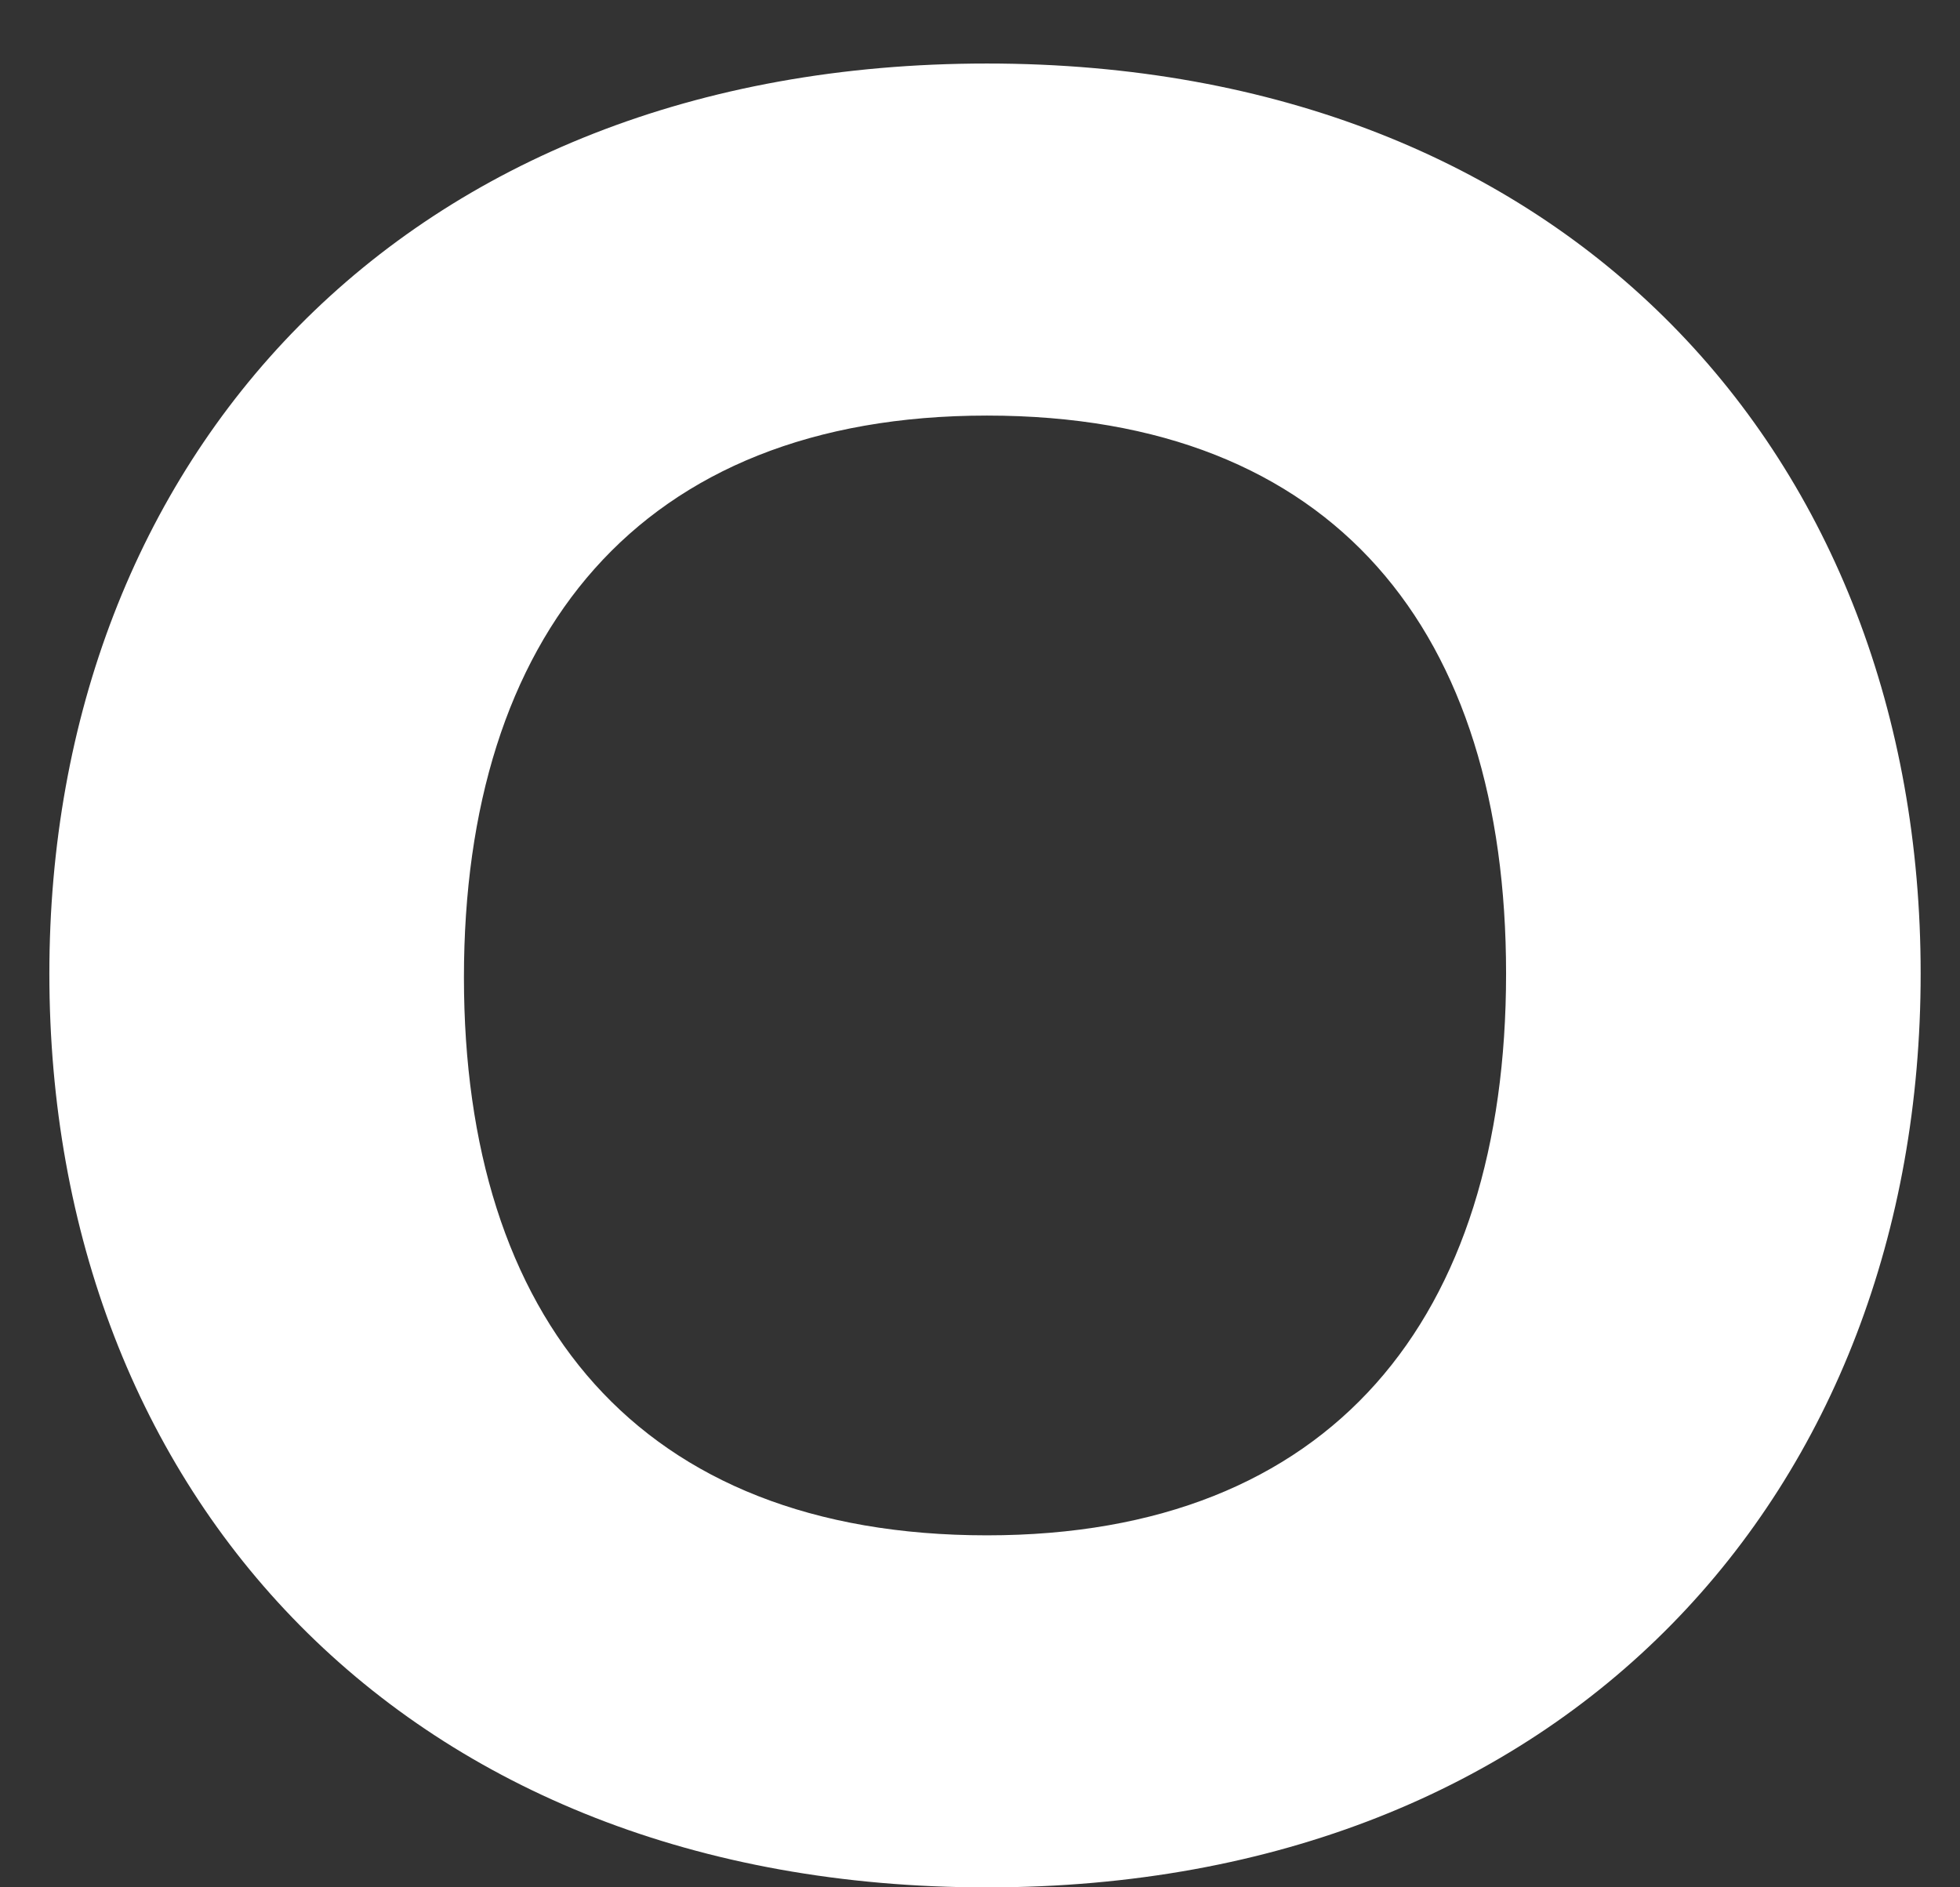 <svg width="27" height="26" viewBox="0 0 27 26" fill="none" xmlns="http://www.w3.org/2000/svg">
<rect x="0" y="0" width="27" height="26" fill="#333333" stroke="none"/>
<path d="M13.596 0.875C21.601 0.875 26.458 6.292 26.458 13.412C26.458 20.532 21.601 26.001 13.596 26.001C5.59 26.001 0.68 20.584 0.68 13.412C0.68 6.344 5.537 0.875 13.596 0.875ZM13.596 21.151C18.346 21.151 20.747 18.159 20.747 13.412C20.747 8.717 18.399 5.725 13.596 5.725C8.792 5.725 6.391 8.769 6.391 13.464C6.391 18.159 8.792 21.151 13.596 21.151Z" fill="white"/>
</svg>
